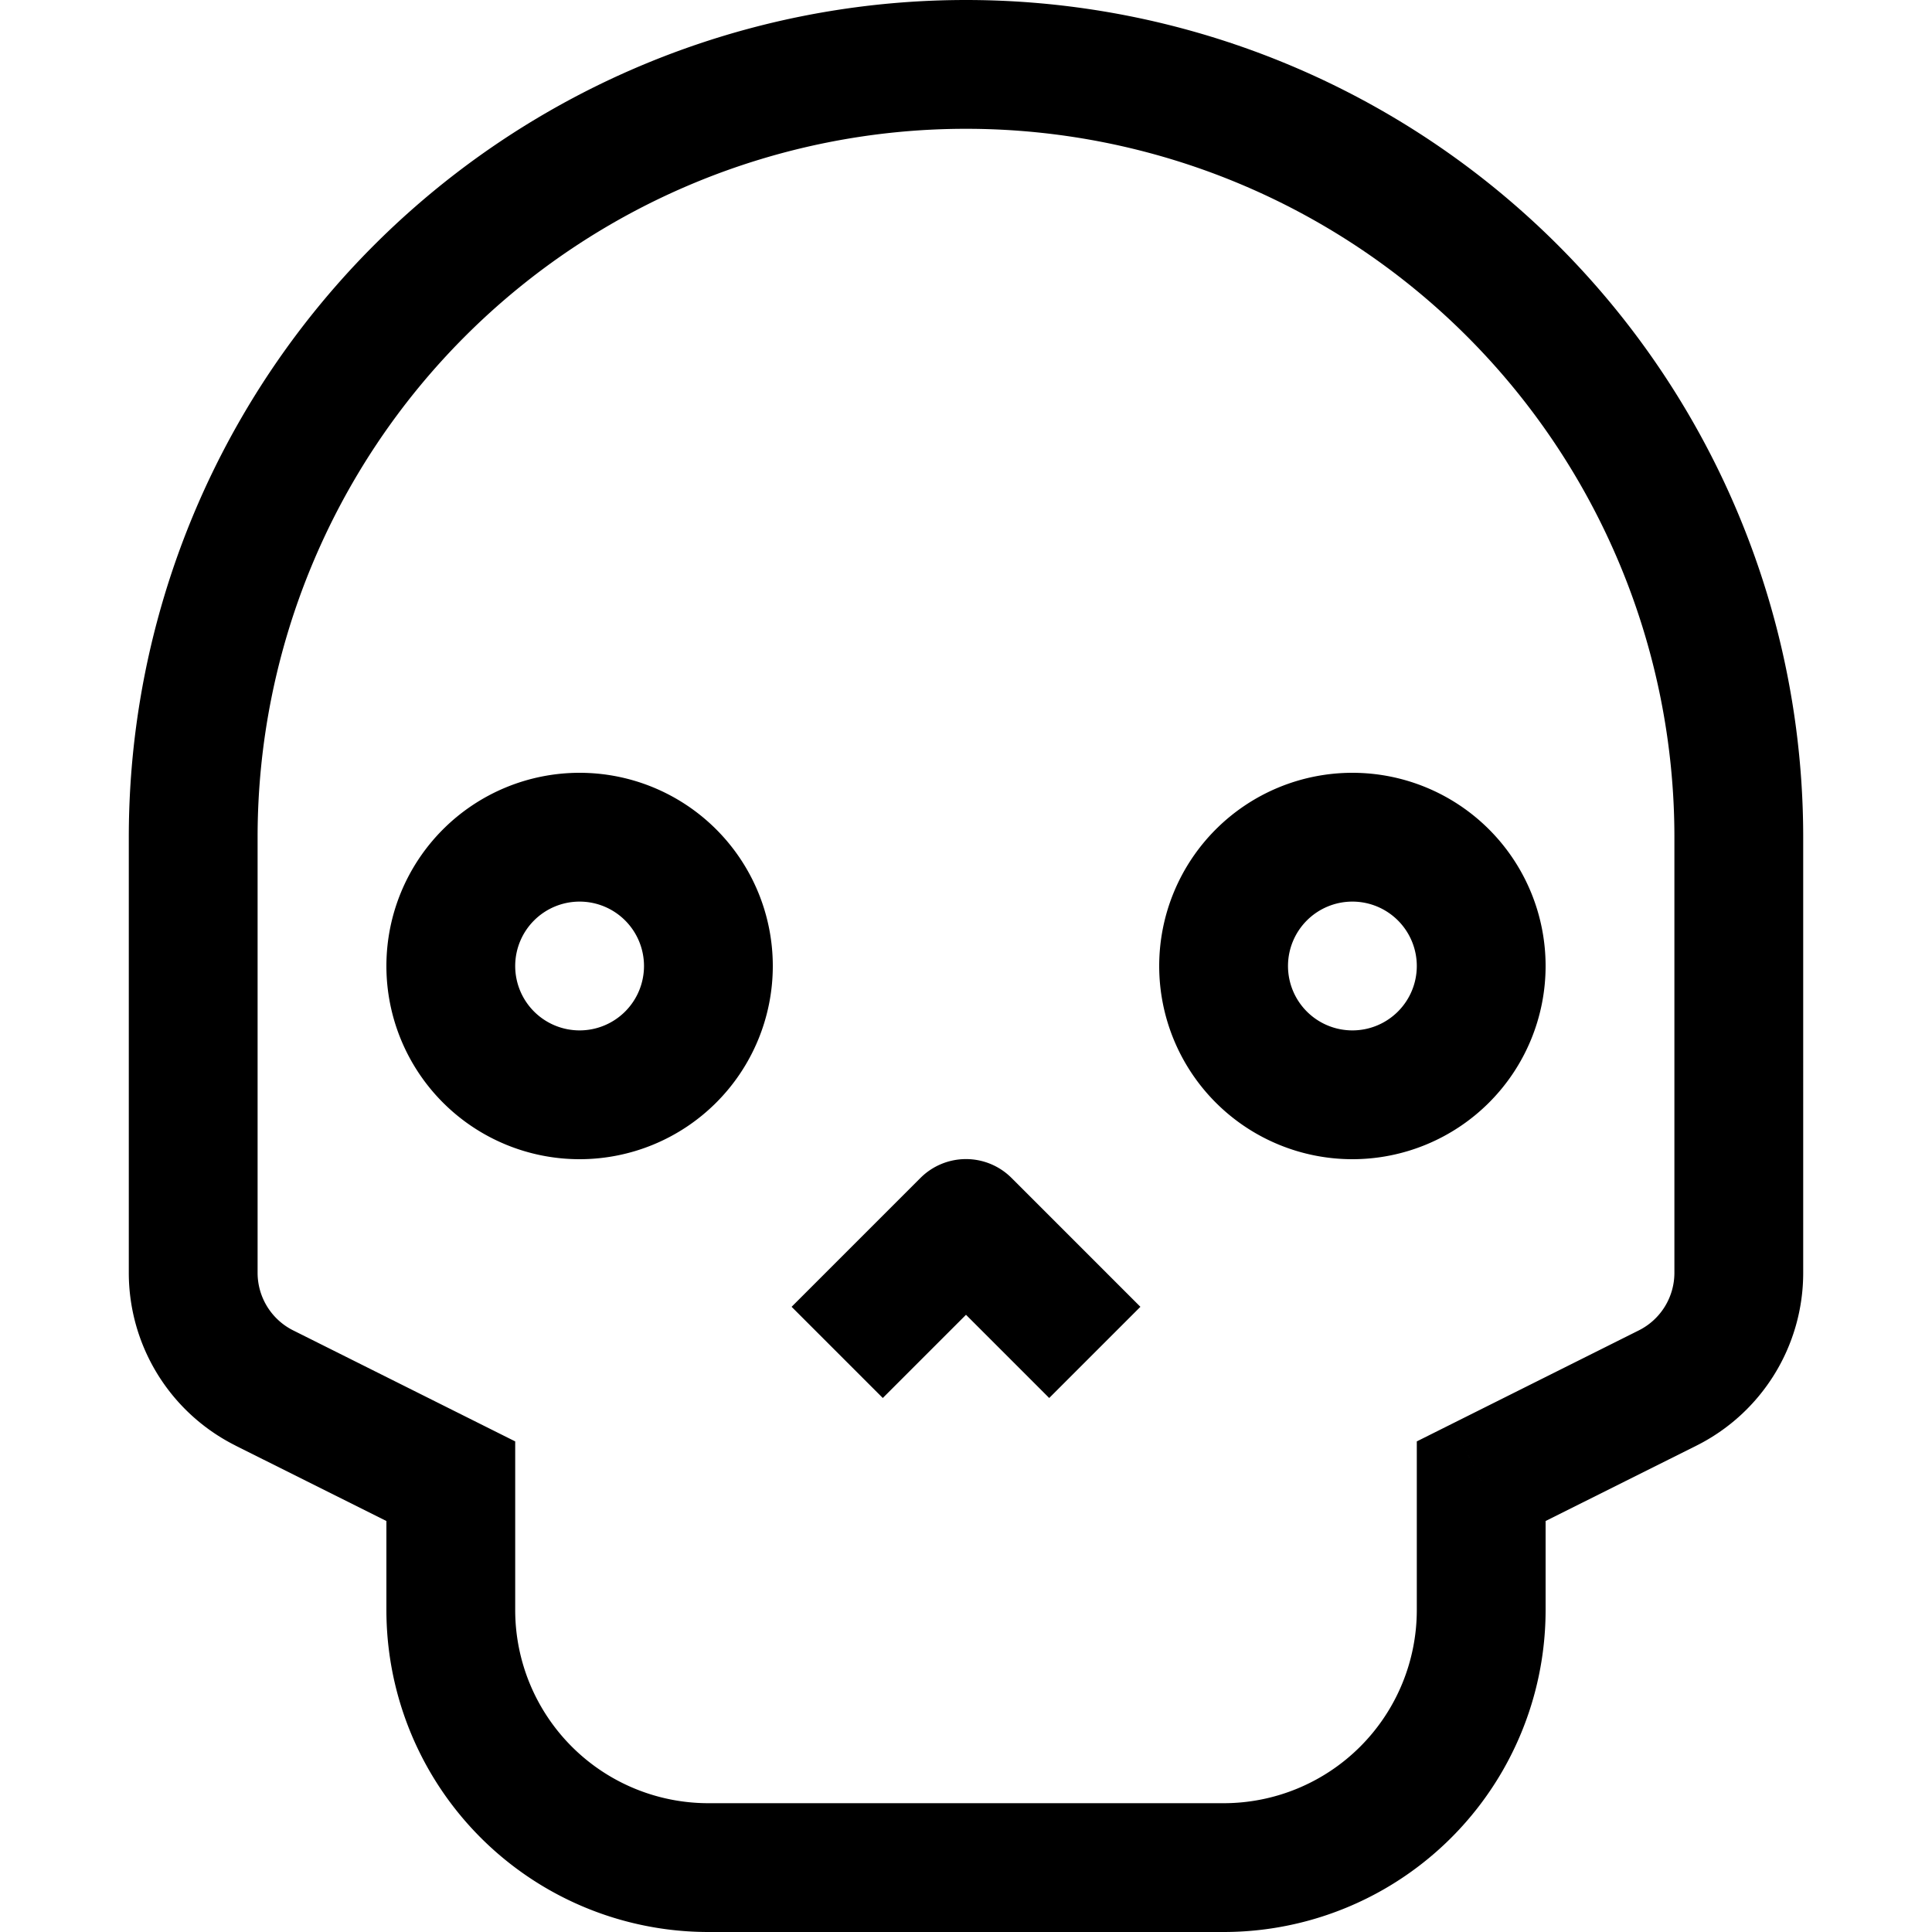 <svg xmlns="http://www.w3.org/2000/svg" width="3em" height="3em" viewBox="0 0 15 15"><path fill="currentColor" d="M3.5 11.5H4v-.309l-.276-.138zm-1.447-.724l.223-.447zm10.894 0l-.223-.447zM11.5 11.5l-.224-.447l-.276.138v.309zm-4-2l.354-.354a.5.5 0 0 0-.708 0zM2 9.882V6.5H1v3.382zM13 6.5v3.382h1V6.5zm-9.276 4.553l-1.448-.724l-.447.895l1.447.723zm9-.724l-1.448.724l.448.894l1.447-.723zM4 12.5v-1H3v1zm7-1v1h1v-1zM9.5 14h-4v1h4zm1.5-1.5A1.5 1.5 0 0 1 9.5 14v1a2.5 2.5 0 0 0 2.5-2.5zm2-2.618a.5.5 0 0 1-.276.447l.447.895A1.5 1.5 0 0 0 14 9.882zM7.5 1A5.5 5.5 0 0 1 13 6.5h1A6.5 6.5 0 0 0 7.5 0zM3 12.5A2.5 2.5 0 0 0 5.5 15v-1A1.5 1.5 0 0 1 4 12.5zm-1-6A5.5 5.5 0 0 1 7.5 1V0A6.5 6.5 0 0 0 1 6.5zM1 9.882a1.5 1.5 0 0 0 .83 1.342l.446-.895A.5.5 0 0 1 2 9.882zM4.5 8a.5.5 0 0 1-.5-.5H3A1.5 1.5 0 0 0 4.5 9zm.5-.5a.5.5 0 0 1-.5.5v1A1.5 1.5 0 0 0 6 7.5zM4.5 7a.5.5 0 0 1 .5.5h1A1.5 1.5 0 0 0 4.5 6zm0-1A1.5 1.5 0 0 0 3 7.5h1a.5.5 0 0 1 .5-.5zm6 2a.5.5 0 0 1-.5-.5H9A1.5 1.5 0 0 0 10.5 9zm.5-.5a.5.5 0 0 1-.5.5v1A1.5 1.5 0 0 0 12 7.5zm-.5-.5a.5.5 0 0 1 .5.5h1A1.5 1.5 0 0 0 10.5 6zm0-1A1.5 1.5 0 0 0 9 7.5h1a.5.5 0 0 1 .5-.5zm-3.646 4.854l1-1l-.708-.708l-1 1zm.292-1l1 1l.708-.708l-1-1z"/></svg>